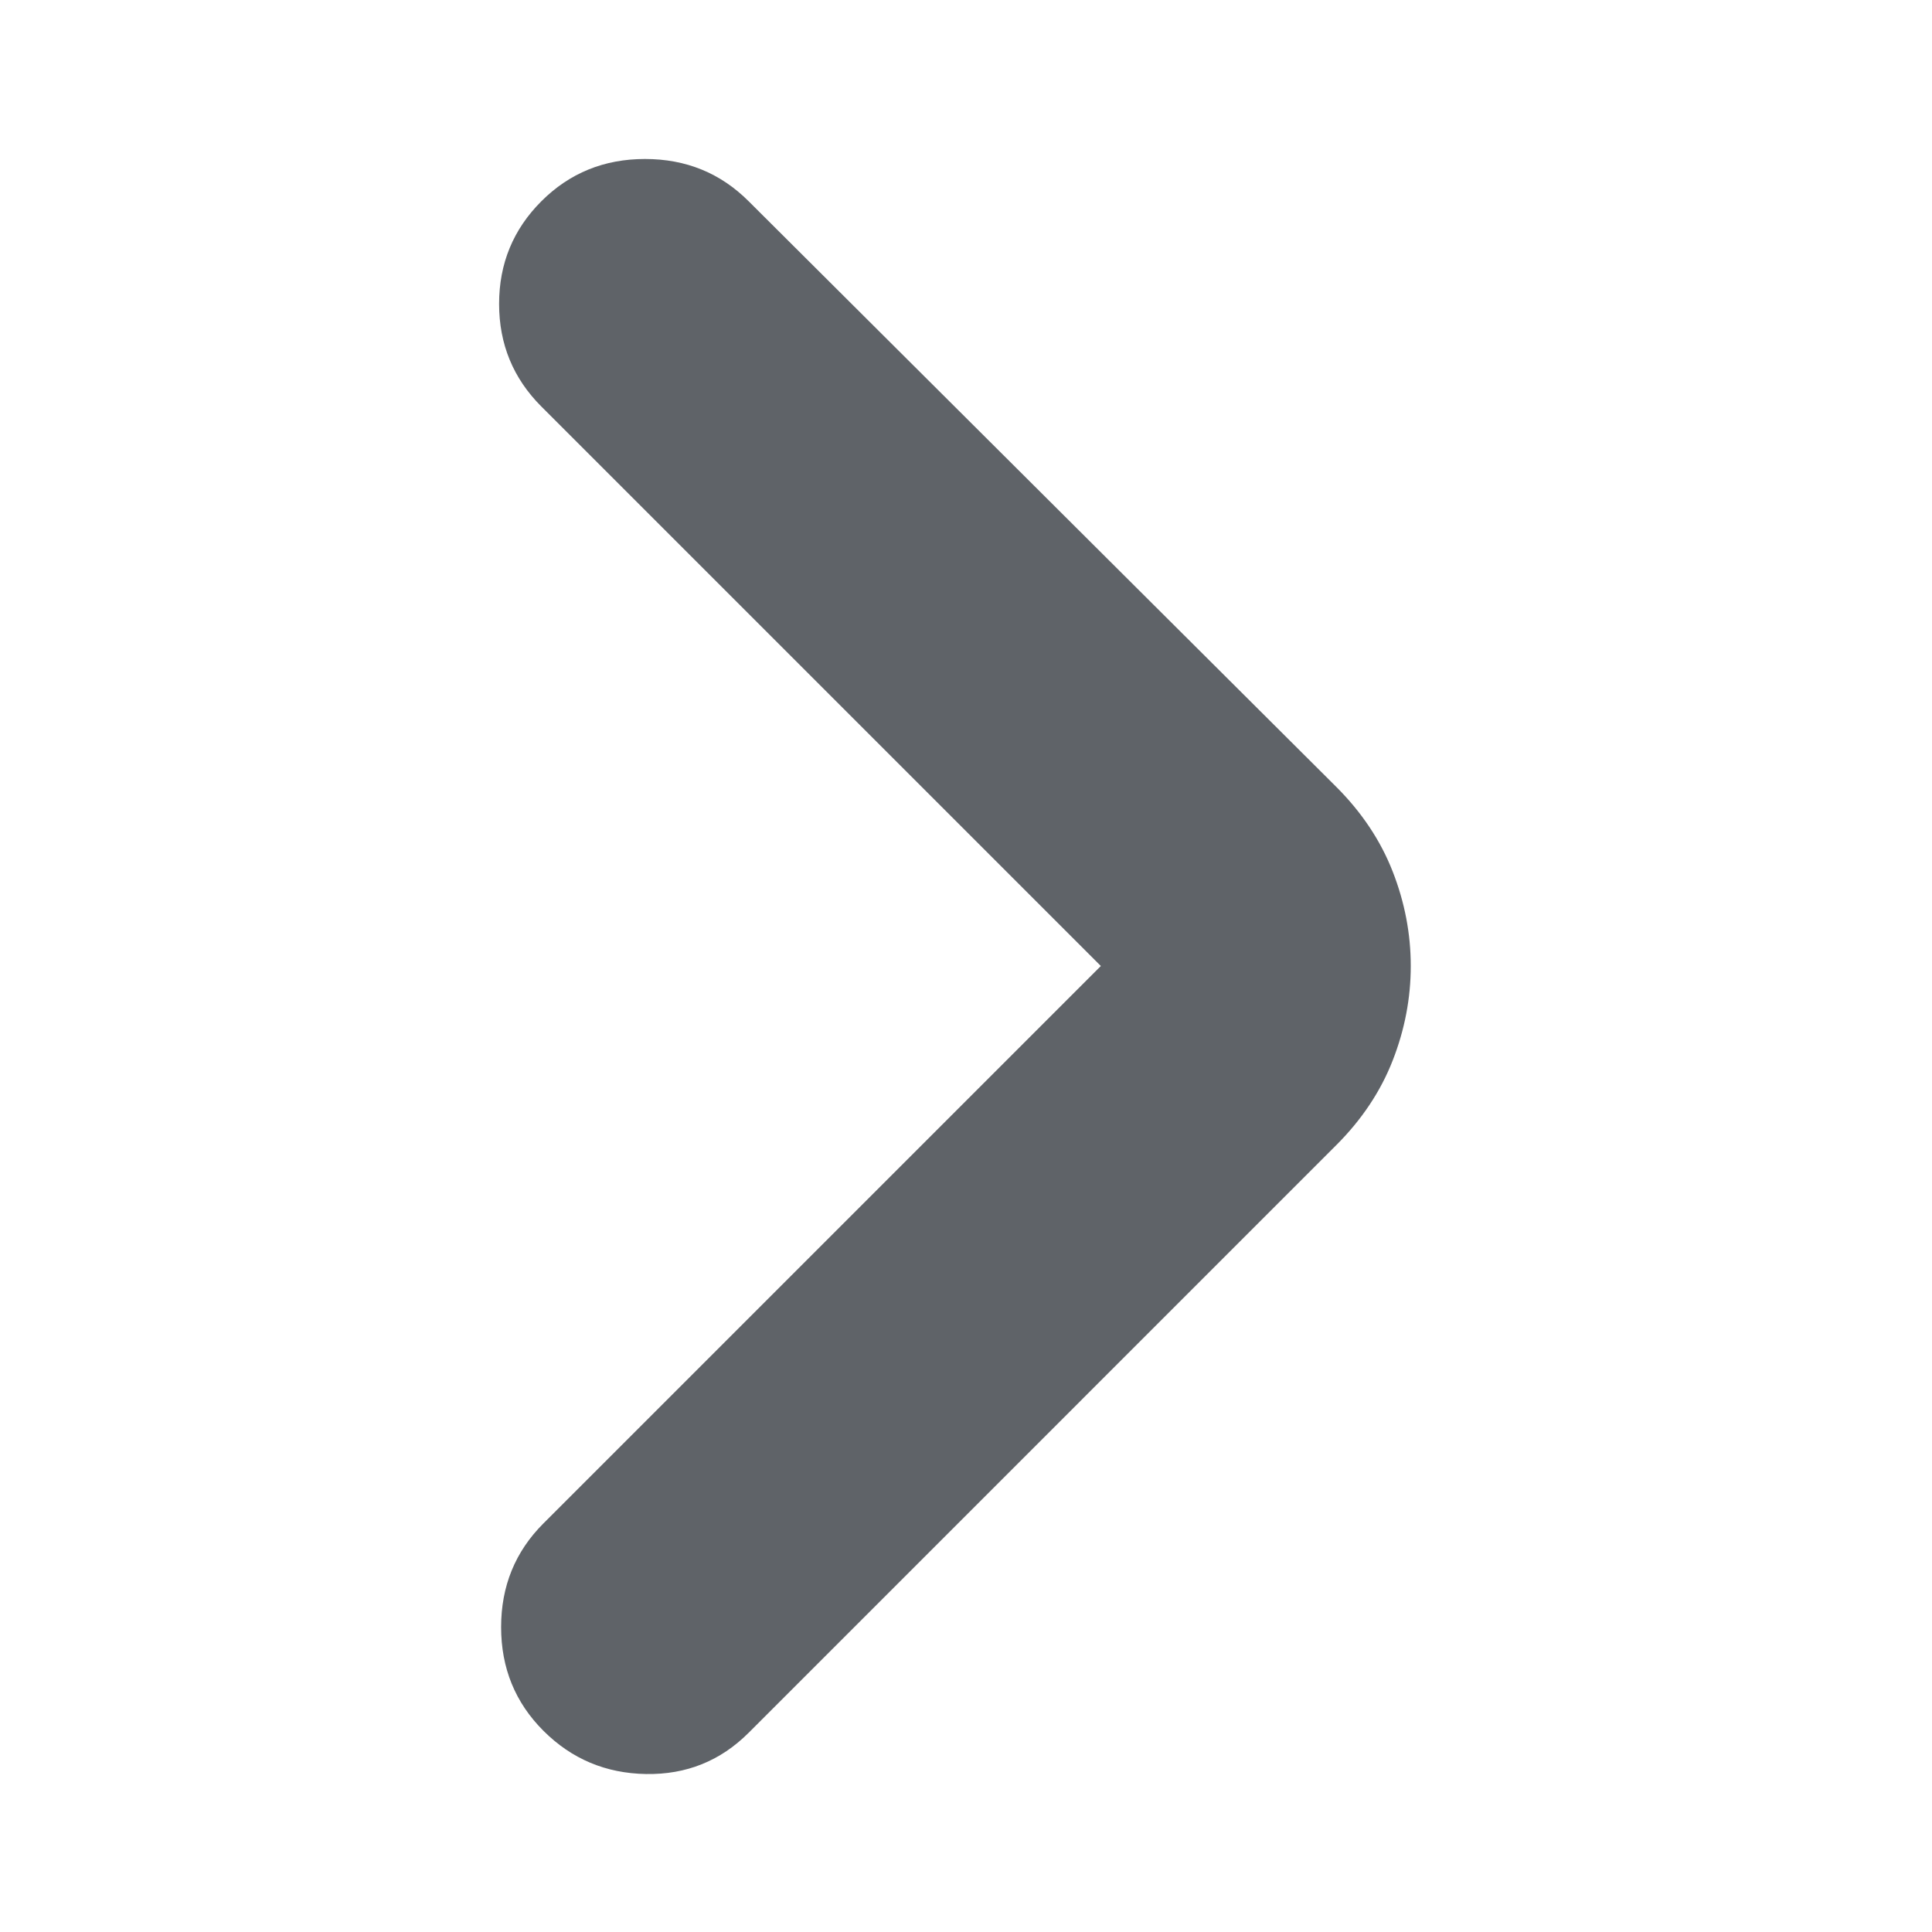 <svg xmlns="http://www.w3.org/2000/svg" height="24px" viewBox="0 -960 960 960" width="24px" fill="#5f6368"><path d="M547-480 269-758q-21-21-21-51t21-51q21-21 51.5-21t51.5 21l292 291q19 19 28 42t9 47q0 24-9 47t-28 42L372-99q-21 21-51 20.5T270-100q-21-21-21-51.5t21-51.5l277-277Z"/></svg>